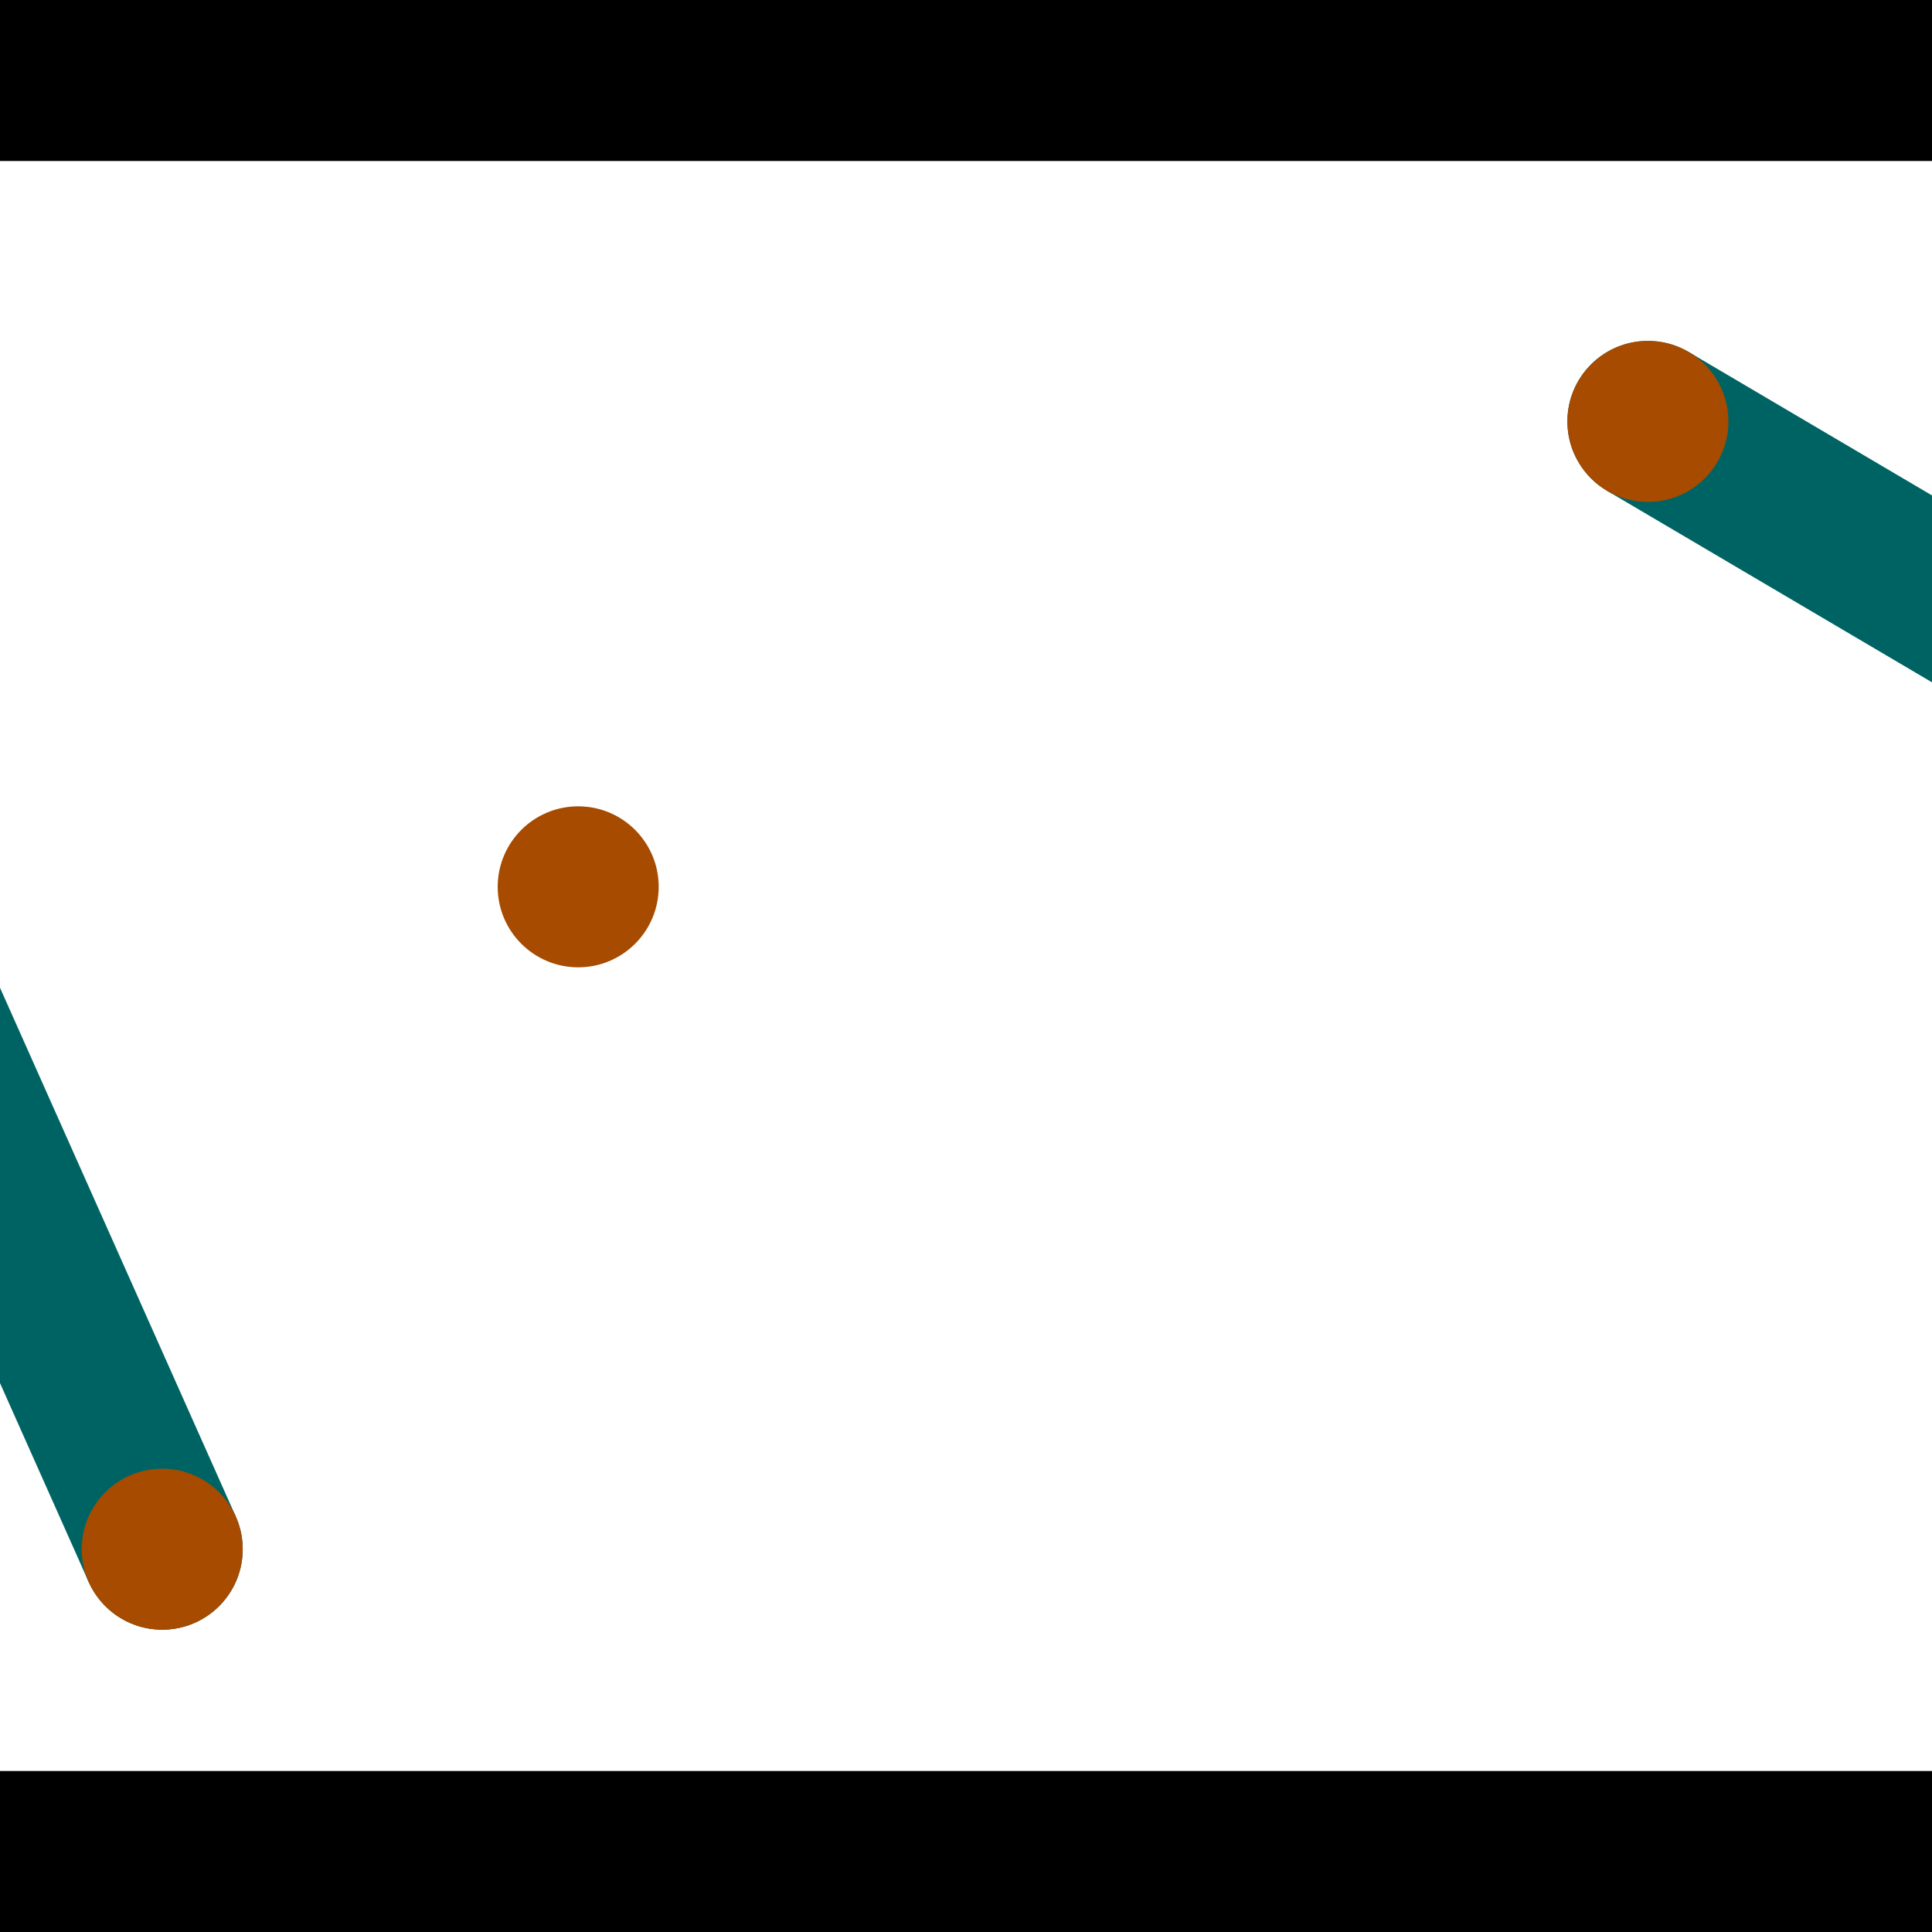 <?xml version="1.0" encoding="utf-8"?> <!-- Generator: Adobe Illustrator 13.0.0, SVG Export Plug-In . SVG Version: 6.00 Build 14948)  --> <svg version="1.2" baseProfile="tiny" id="Layer_1" xmlns="http://www.w3.org/2000/svg" xmlns:xlink="http://www.w3.org/1999/xlink" x="0px" y="0px" width="512px" height="512px" viewBox="0 0 512 512" xml:space="preserve">
<rect x="0" y="0" width="512" height="512" fill="#333333" stroke="none"/>
<polygon points="0,0 512,0 512,512 0,512" style="fill:#ffffff; stroke:#000000;stroke-width:0"/>
<polygon points="-63.042,225.156 -24.074,207.779 62.473,401.867 23.505,419.244" style="fill:#006363; stroke:#000000;stroke-width:0"/>
<circle fill="#006363" stroke="#006363" stroke-width="0" cx="-43.558" cy="216.468" r="21.333"/>
<circle fill="#006363" stroke="#006363" stroke-width="0" cx="42.989" cy="410.556" r="21.333"/>
<polygon points="425.878,130.056 447.544,93.3 631.398,201.674 609.732,238.43" style="fill:#006363; stroke:#000000;stroke-width:0"/>
<circle fill="#006363" stroke="#006363" stroke-width="0" cx="436.711" cy="111.678" r="21.333"/>
<circle fill="#006363" stroke="#006363" stroke-width="0" cx="620.565" cy="220.052" r="21.333"/>
<polygon points="1256,469.333 256,1469.33 -744,469.333" style="fill:#000000; stroke:#000000;stroke-width:0"/>
<polygon points="-744,42.667 256,-957.333 1256,42.667" style="fill:#000000; stroke:#000000;stroke-width:0"/>
<circle fill="#a64b00" stroke="#a64b00" stroke-width="0" cx="-43.558" cy="216.468" r="21.333"/>
<circle fill="#a64b00" stroke="#a64b00" stroke-width="0" cx="42.989" cy="410.556" r="21.333"/>
<circle fill="#a64b00" stroke="#a64b00" stroke-width="0" cx="436.711" cy="111.678" r="21.333"/>
<circle fill="#a64b00" stroke="#a64b00" stroke-width="0" cx="620.565" cy="220.052" r="21.333"/>
<circle fill="#a64b00" stroke="#a64b00" stroke-width="0" cx="153.23" cy="235.017" r="21.333"/>
</svg>
